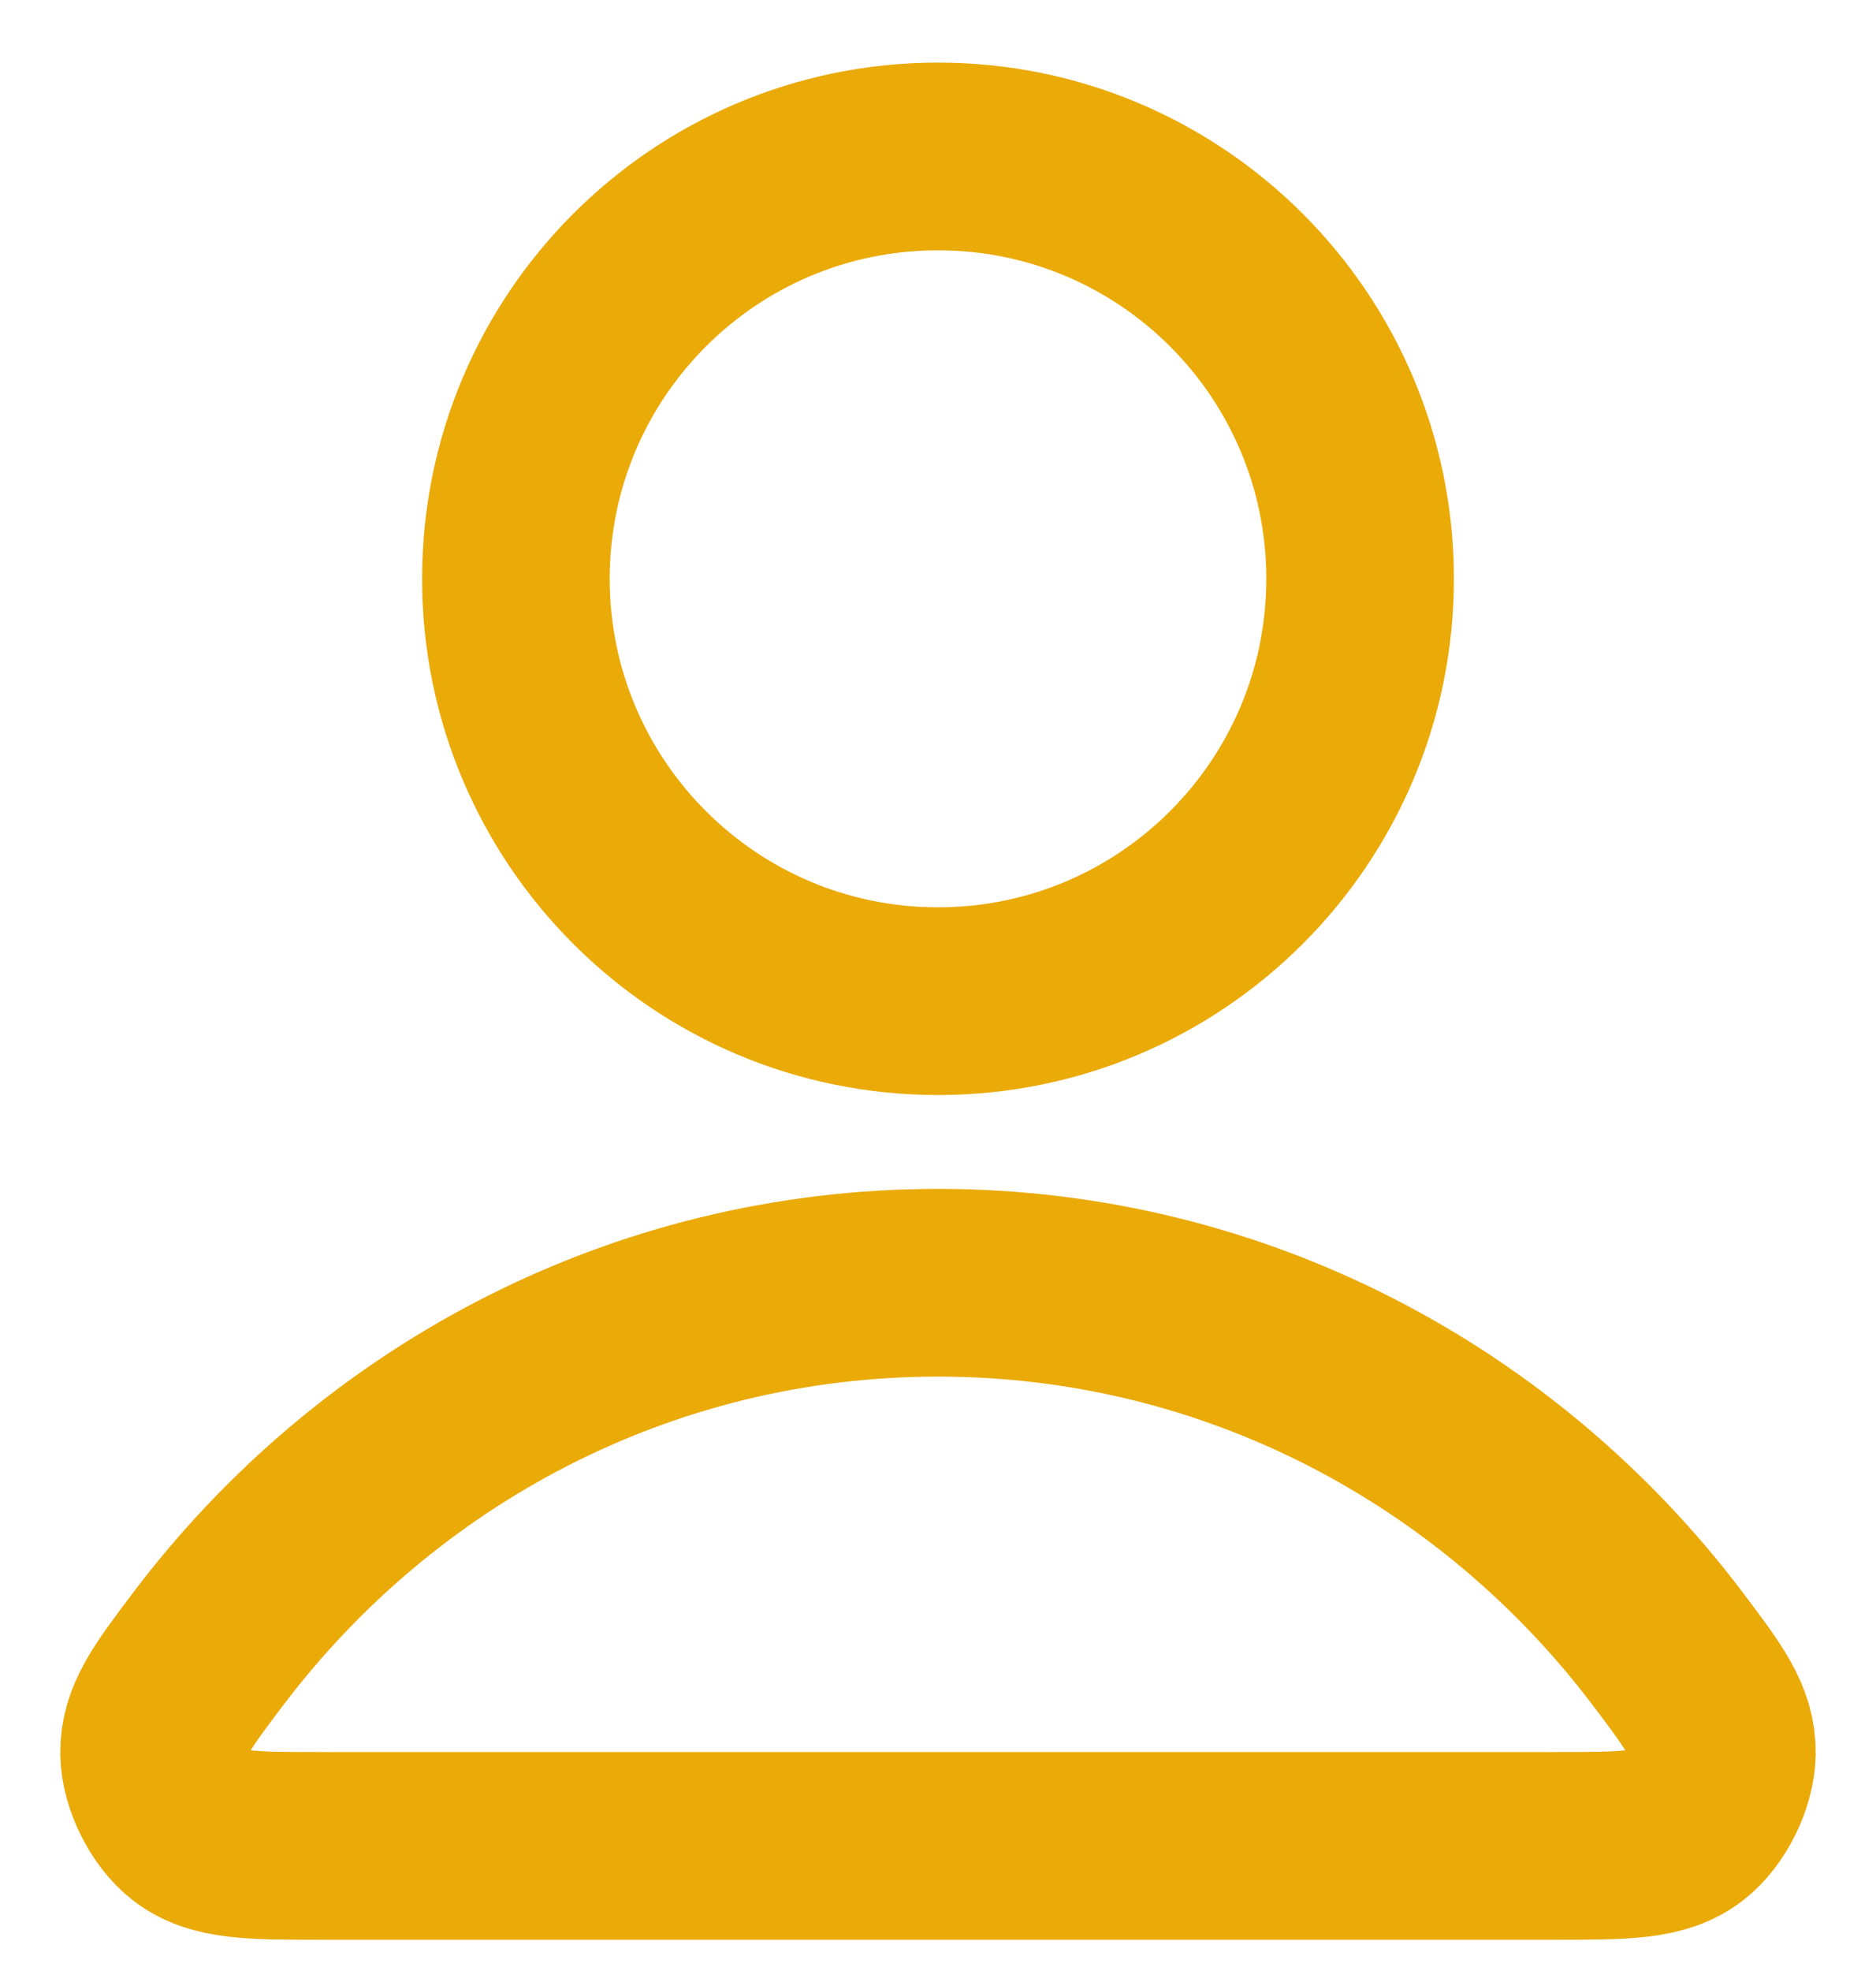 <svg width="20" height="21" viewBox="0 0 20 21" fill="none" xmlns="http://www.w3.org/2000/svg">
<path d="M10 13.667C6.83 13.667 4.011 15.197 2.216 17.573C1.83 18.084 1.637 18.34 1.643 18.685C1.648 18.952 1.815 19.289 2.025 19.453C2.297 19.667 2.674 19.667 3.427 19.667H16.573C17.326 19.667 17.703 19.667 17.975 19.453C18.185 19.289 18.352 18.952 18.357 18.685C18.363 18.34 18.17 18.084 17.784 17.573C15.989 15.197 13.17 13.667 10 13.667Z" stroke="#EAAA08" stroke-width="2" stroke-linecap="round" stroke-linejoin="round"/>
<path d="M10 10.667C12.485 10.667 14.5 8.652 14.5 6.167C14.5 3.681 12.485 1.667 10 1.667C7.515 1.667 5.5 3.681 5.5 6.167C5.5 8.652 7.515 10.667 10 10.667Z" stroke="#EAAA08" stroke-width="2" stroke-linecap="round" stroke-linejoin="round"/>
</svg>

